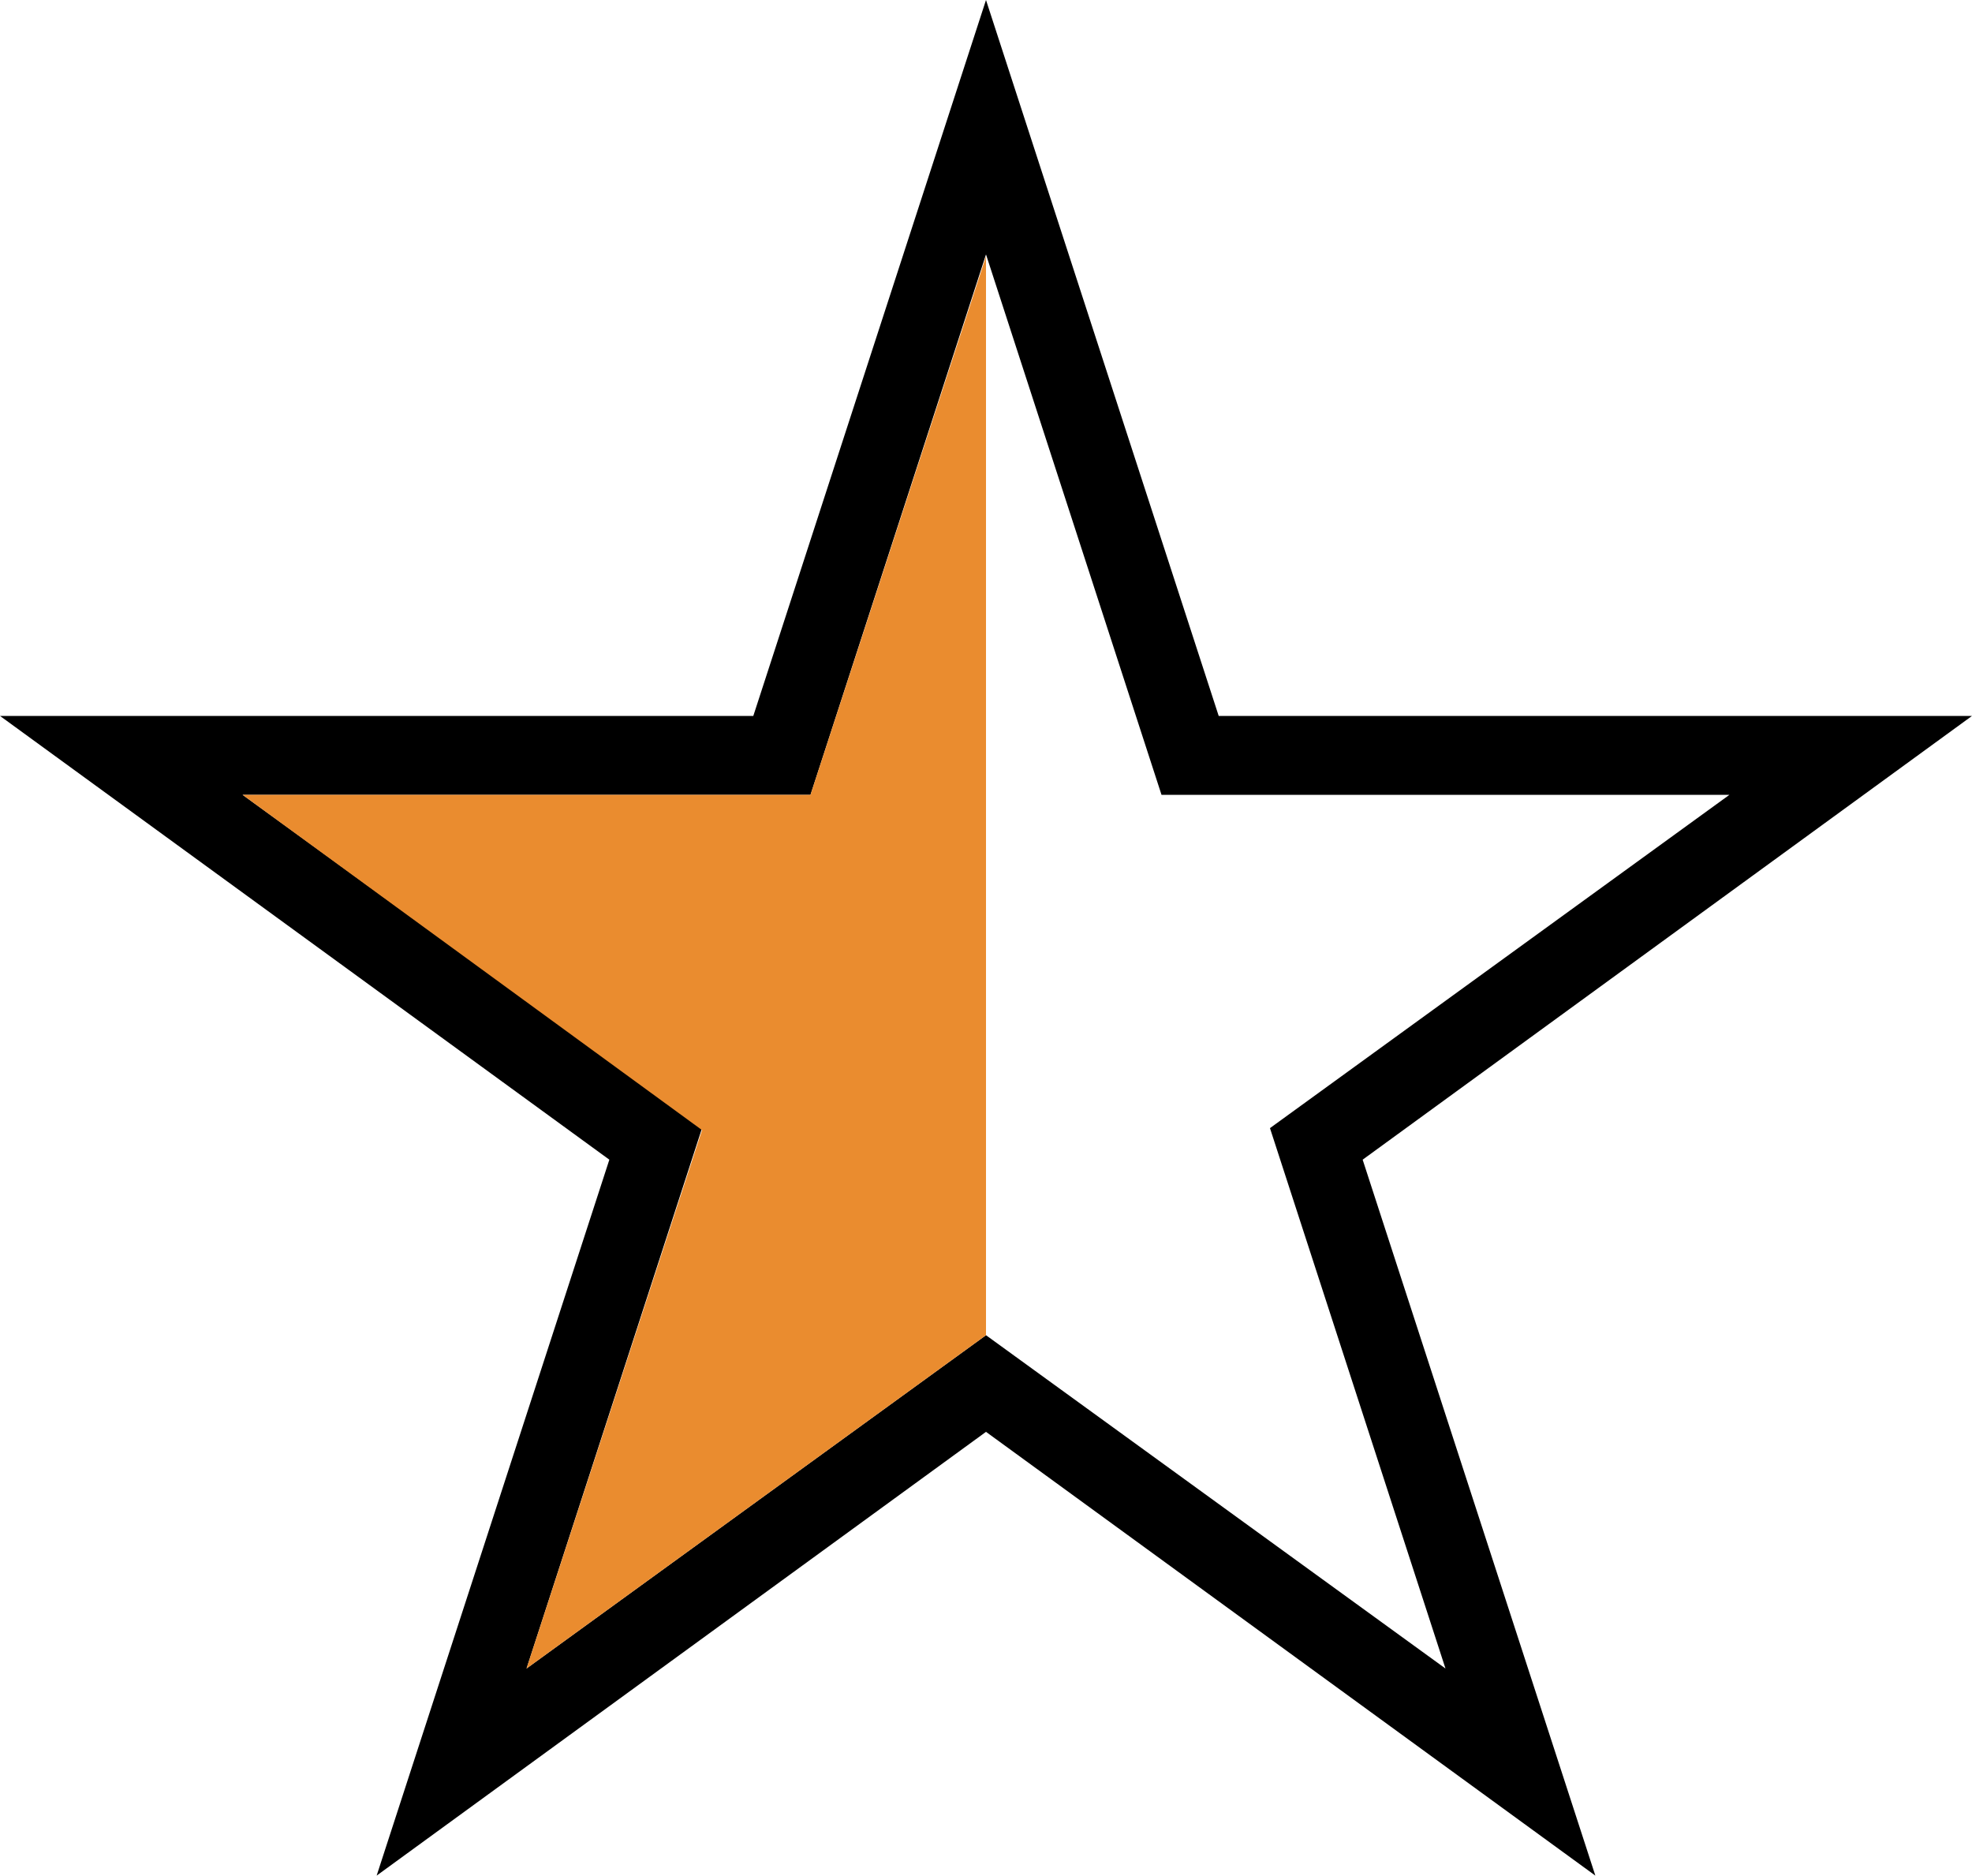 <?xml version="1.0" encoding="utf-8"?>
<!-- Generator: Adobe Illustrator 19.1.0, SVG Export Plug-In . SVG Version: 6.00 Build 0)  -->
<svg version="1.1" id="Layer_1" xmlns="http://www.w3.org/2000/svg" xmlns:xlink="http://www.w3.org/1999/xlink" x="0px" y="0px"
	 viewBox="-413 98.1 100 95.1" style="enable-background:new -413 98.1 100 95.1;" xml:space="preserve">
<style type="text/css">
	.st0{fill:#EA8C2F;}
</style>
<path d="M-332.1,193.2l-30.9-22.5l-30.9,22.5l11.8-36.3l-30.9-22.5h38.2l11.8-36.3l11.8,36.3h38.2l-30.9,22.5L-332.1,193.2
	L-332.1,193.2z M-363,165.8l23.3,16.9l-8.9-27.4l23.3-16.9h-28.8l-8.9-27.4l-8.9,27.4h-28.8l23.3,16.9l-8.9,27.4L-363,165.8
	L-363,165.8z"/>
<polygon class="st0" points="-363,111.1 -363,165.8 -386.3,182.7 -377.4,155.4 -400.7,138.4 -371.9,138.4 "/>
</svg>
